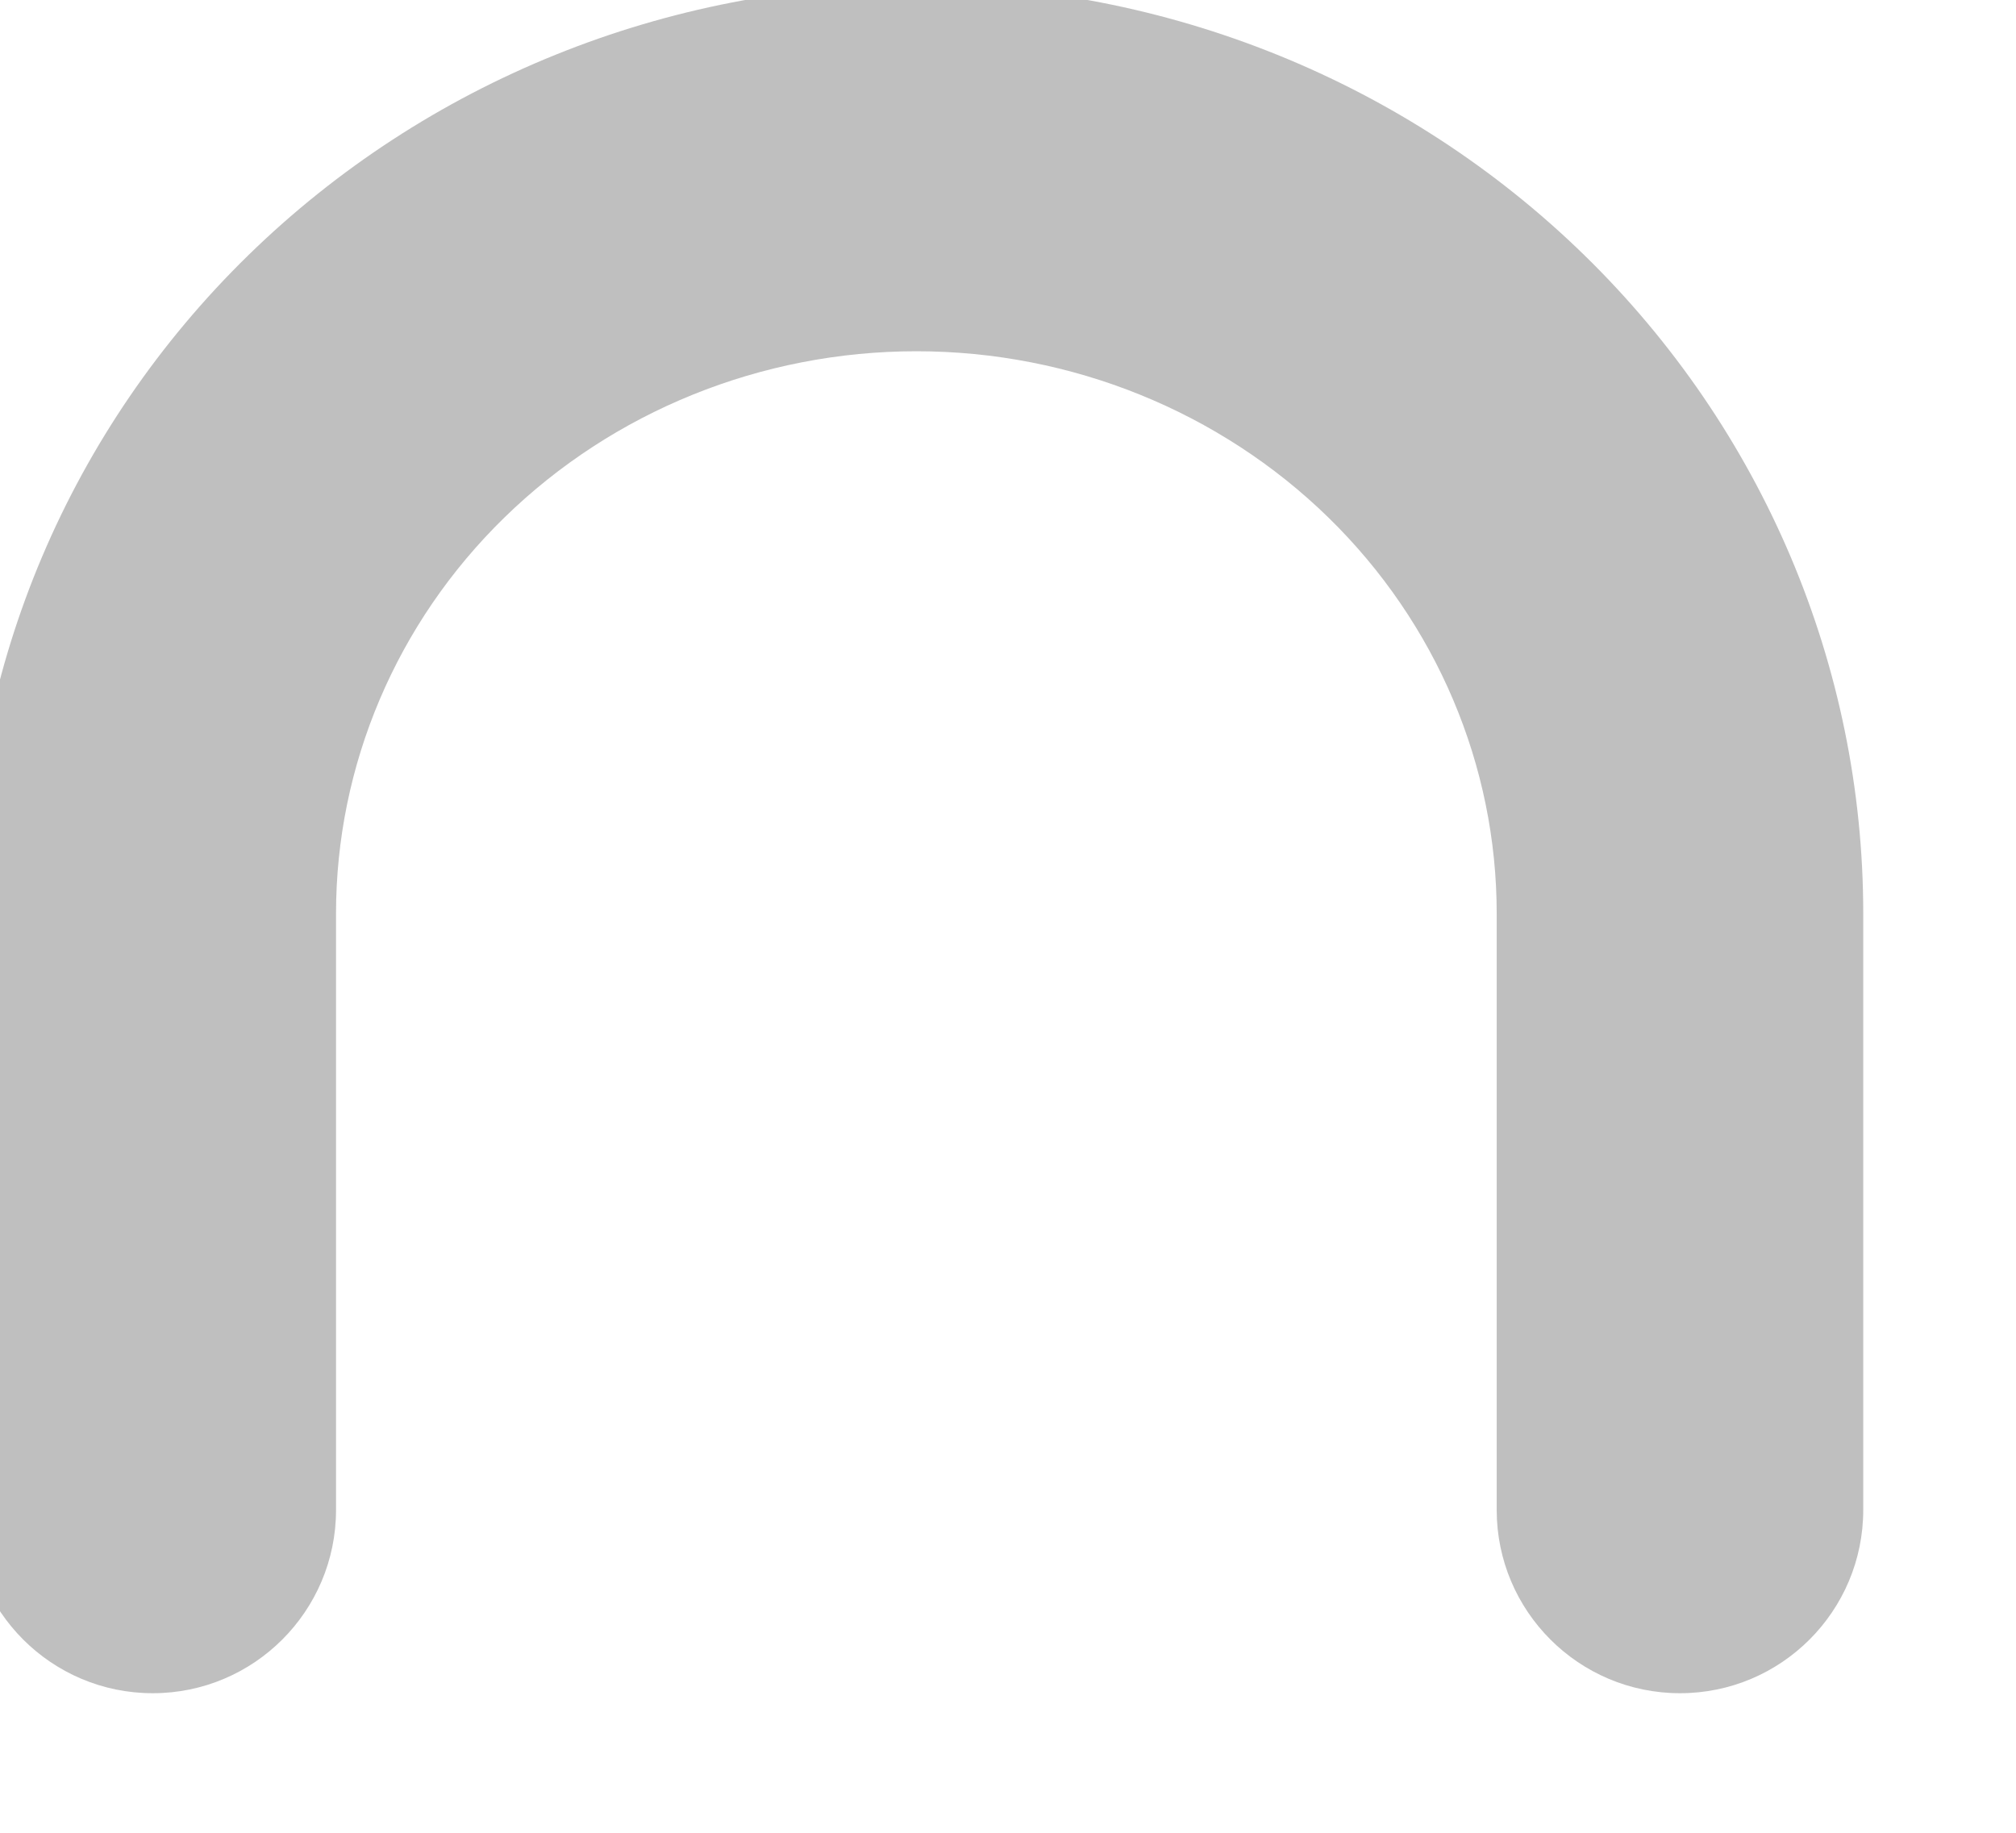 <svg width="22" height="20" viewBox="0 0 22 20" fill="none" xmlns="http://www.w3.org/2000/svg" xmlns:xlink="http://www.w3.org/1999/xlink">
<path d="M-0.333,16.477C-0.333,17.581 0.562,18.477 1.667,18.477C2.771,18.477 3.667,17.581 3.667,16.477L-0.333,16.477ZM1.667,9.968L-0.333,9.968L1.667,9.968ZM16.333,16.477C16.333,17.581 17.229,18.477 18.333,18.477C19.438,18.477 20.333,17.581 20.333,16.477L16.333,16.477ZM3.667,16.477L3.667,9.968L-0.333,9.968L-0.333,16.477L3.667,16.477ZM3.667,9.968C3.667,8.357 4.322,6.801 5.505,5.647L2.71,2.785C0.767,4.682 -0.333,7.265 -0.333,9.968L3.667,9.968ZM5.505,5.647C6.689,4.491 8.305,3.833 10,3.833L10,-0.167C7.275,-0.167 4.652,0.889 2.71,2.785L5.505,5.647ZM10,3.833C11.695,3.833 13.311,4.491 14.496,5.647L17.29,2.785C15.348,0.889 12.725,-0.167 10,-0.167L10,3.833ZM14.496,5.647C15.678,6.801 16.333,8.357 16.333,9.968L20.333,9.968C20.333,7.265 19.233,4.682 17.29,2.785L14.496,5.647ZM16.333,9.968L16.333,16.477L20.333,16.477L20.333,9.968L16.333,9.968Z" fill="#000000" fill-opacity="0.25"/>
</svg>
